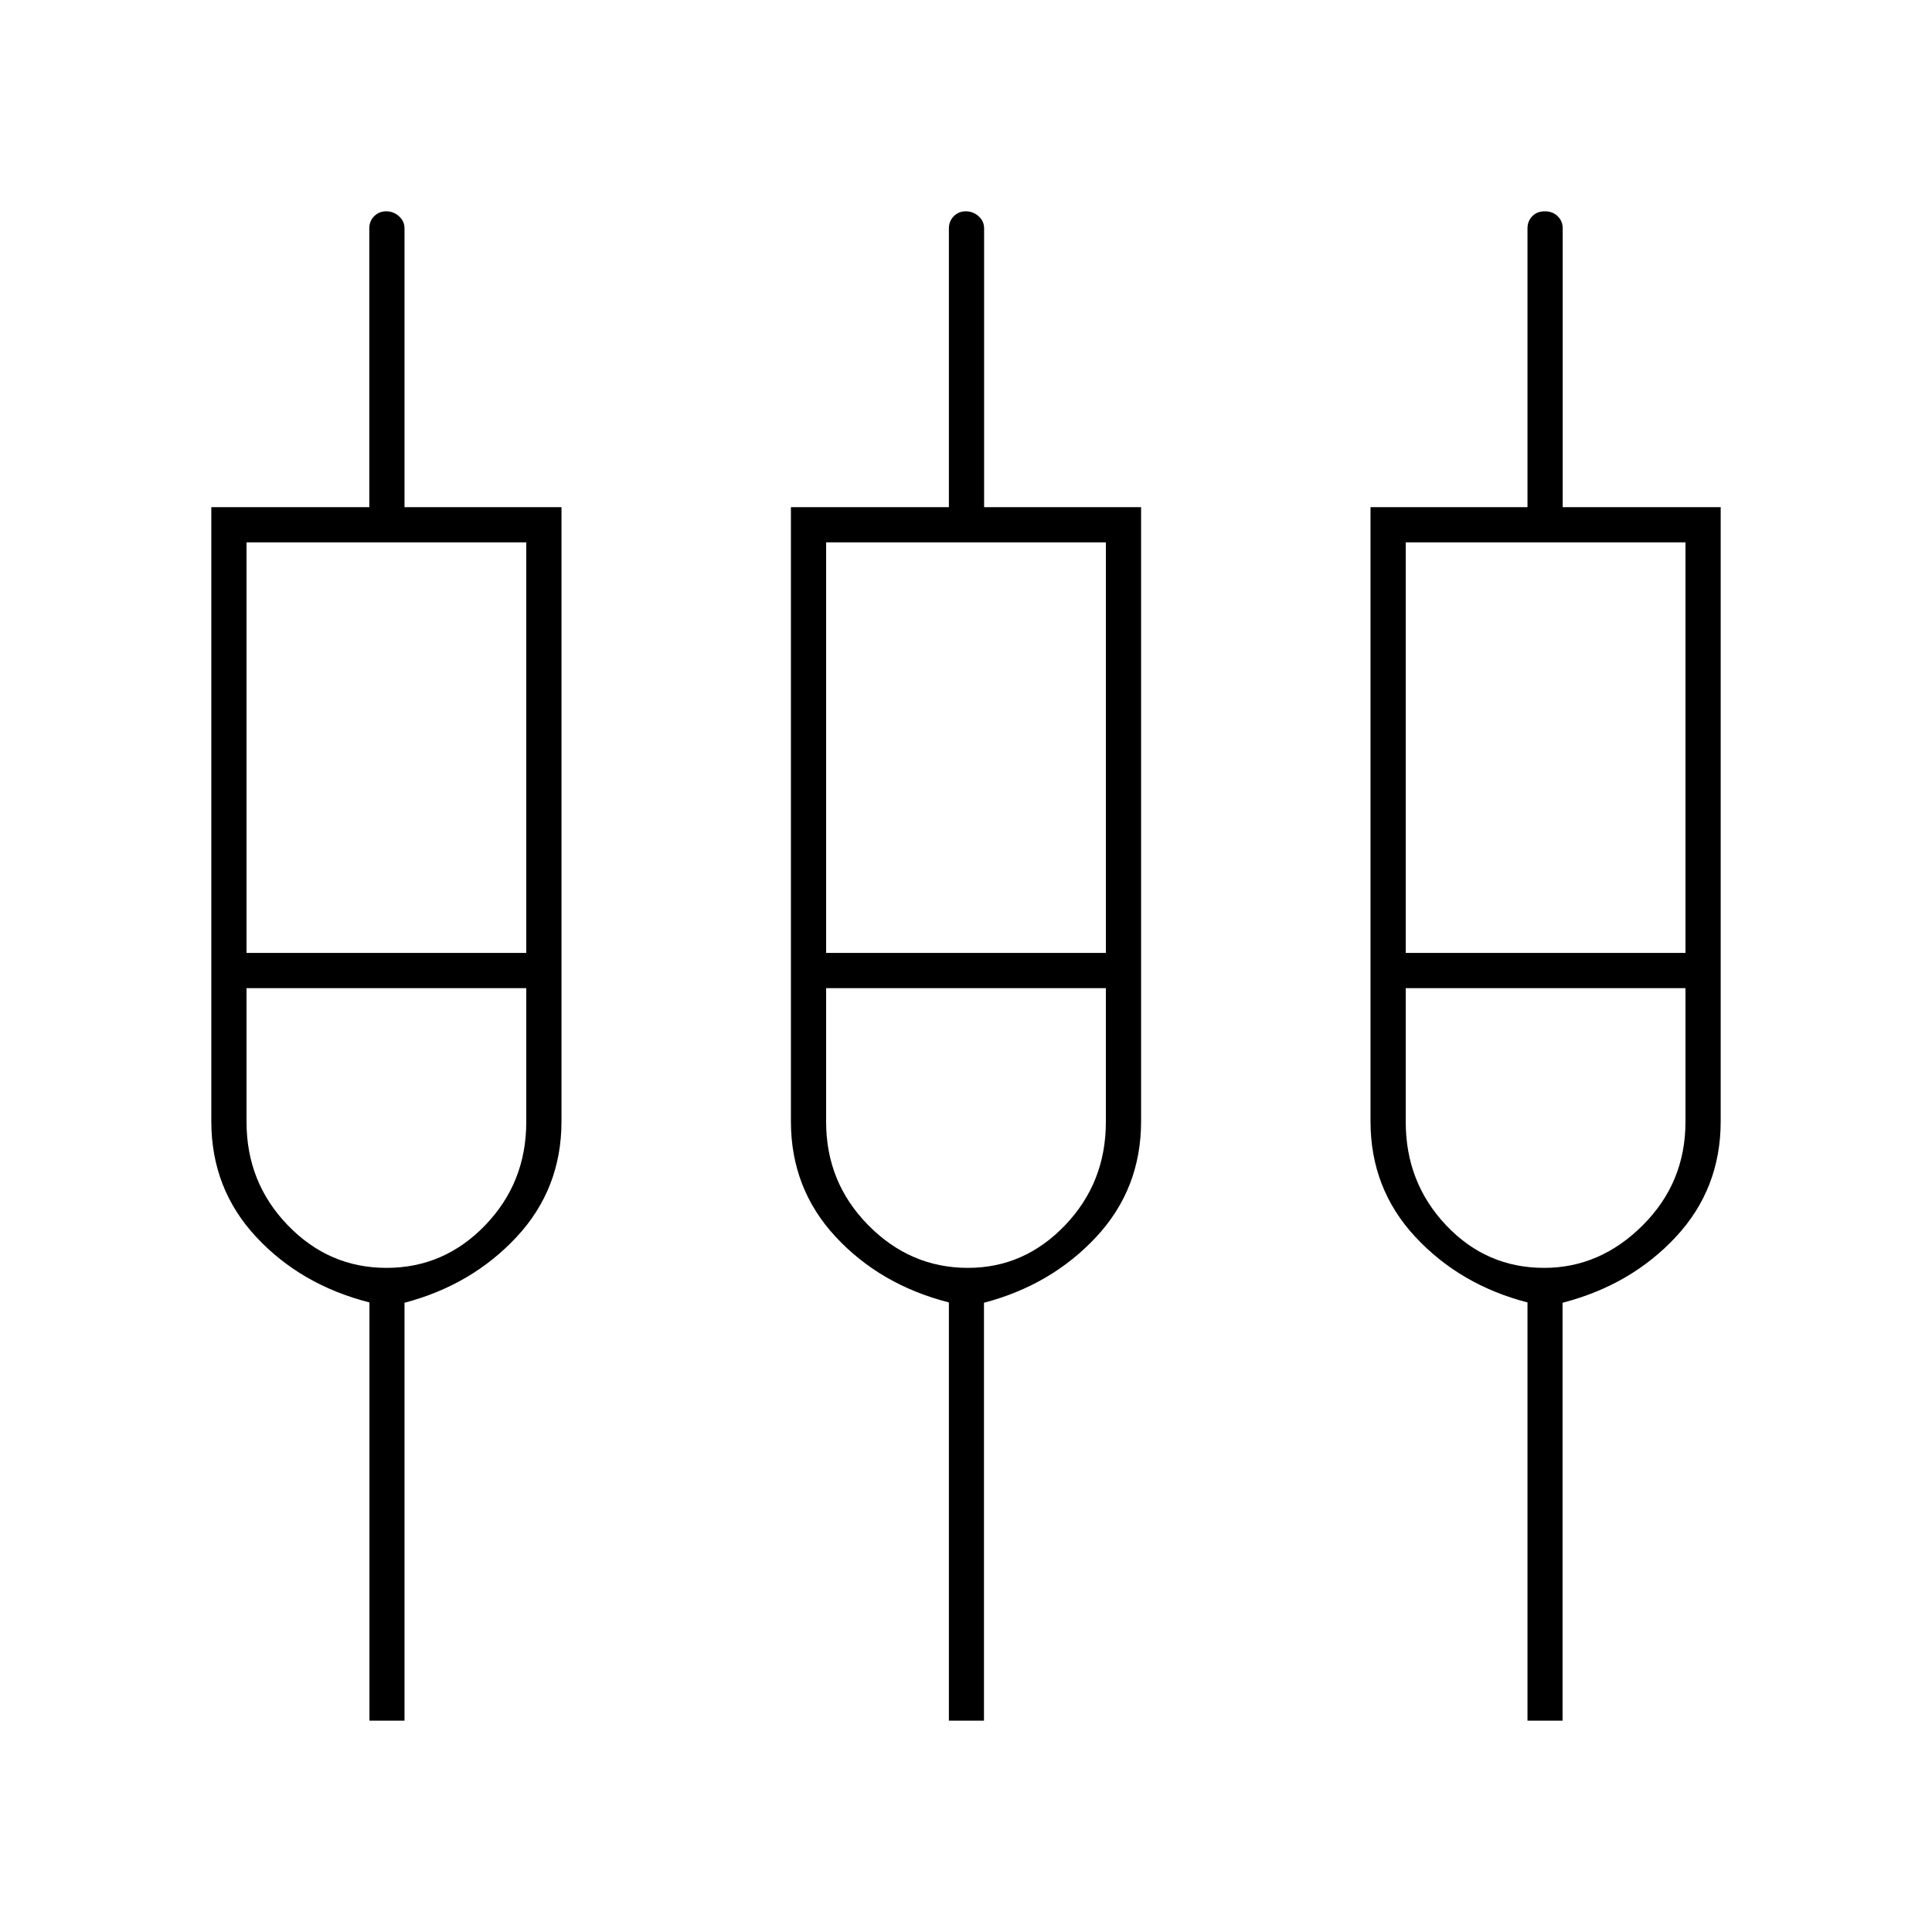 <svg xmlns="http://www.w3.org/2000/svg" height="20" viewBox="0 -960 960 960" width="20"><path d="M183.57-105v-207.83q-34.07-8.67-56.32-32.59T105-402.81V-708h78.5v-138.5q0-3.61 2.42-6.06 2.42-2.44 6-2.44t6.33 2.44q2.75 2.45 2.75 6.06V-708h78v305.19q0 33.47-22.25 57.39T201-312.67V-105h-17.43Zm287.93 0v-207.83q-34-8.67-56.25-32.59T393-402.81V-708h78.5v-138.5q0-3.61 2.42-6.06 2.42-2.44 6-2.44t6.33 2.44q2.75 2.45 2.75 6.06V-708h78v305.19q0 33.47-22.25 57.39t-55.82 32.75V-105H471.5Zm287.5 0v-207.83q-33.5-8.67-55.75-32.59T681-402.81V-708h78v-138.5q0-3.61 2.37-6.06 2.37-2.44 6.25-2.44t6.38 2.44q2.5 2.45 2.5 6.06V-708H855v305.19q0 33.47-22.25 57.39t-56.32 32.75V-105H759ZM122.5-690.5v204h139v-204h-139Zm288 0v204h139v-204h-139Zm288 0v204h139v-204h-139ZM192.05-330q28.64 0 49.04-21.18 20.41-21.18 20.41-51.32V-469h-139v66.5q0 30.06 20.46 51.28Q163.42-330 192.05-330Zm288.93 0q27.98 0 48.25-21.18t20.27-51.32V-469h-139v66.5q0 30.06 20.93 51.28Q452.36-330 480.98-330Zm286.29 0q27.81 0 49.02-21.18 21.21-21.18 21.21-51.32V-469h-139v66.5q0 30.06 20.02 51.28Q738.54-330 767.27-330ZM188-475.5Zm293 0Zm292 0Z"/></svg>